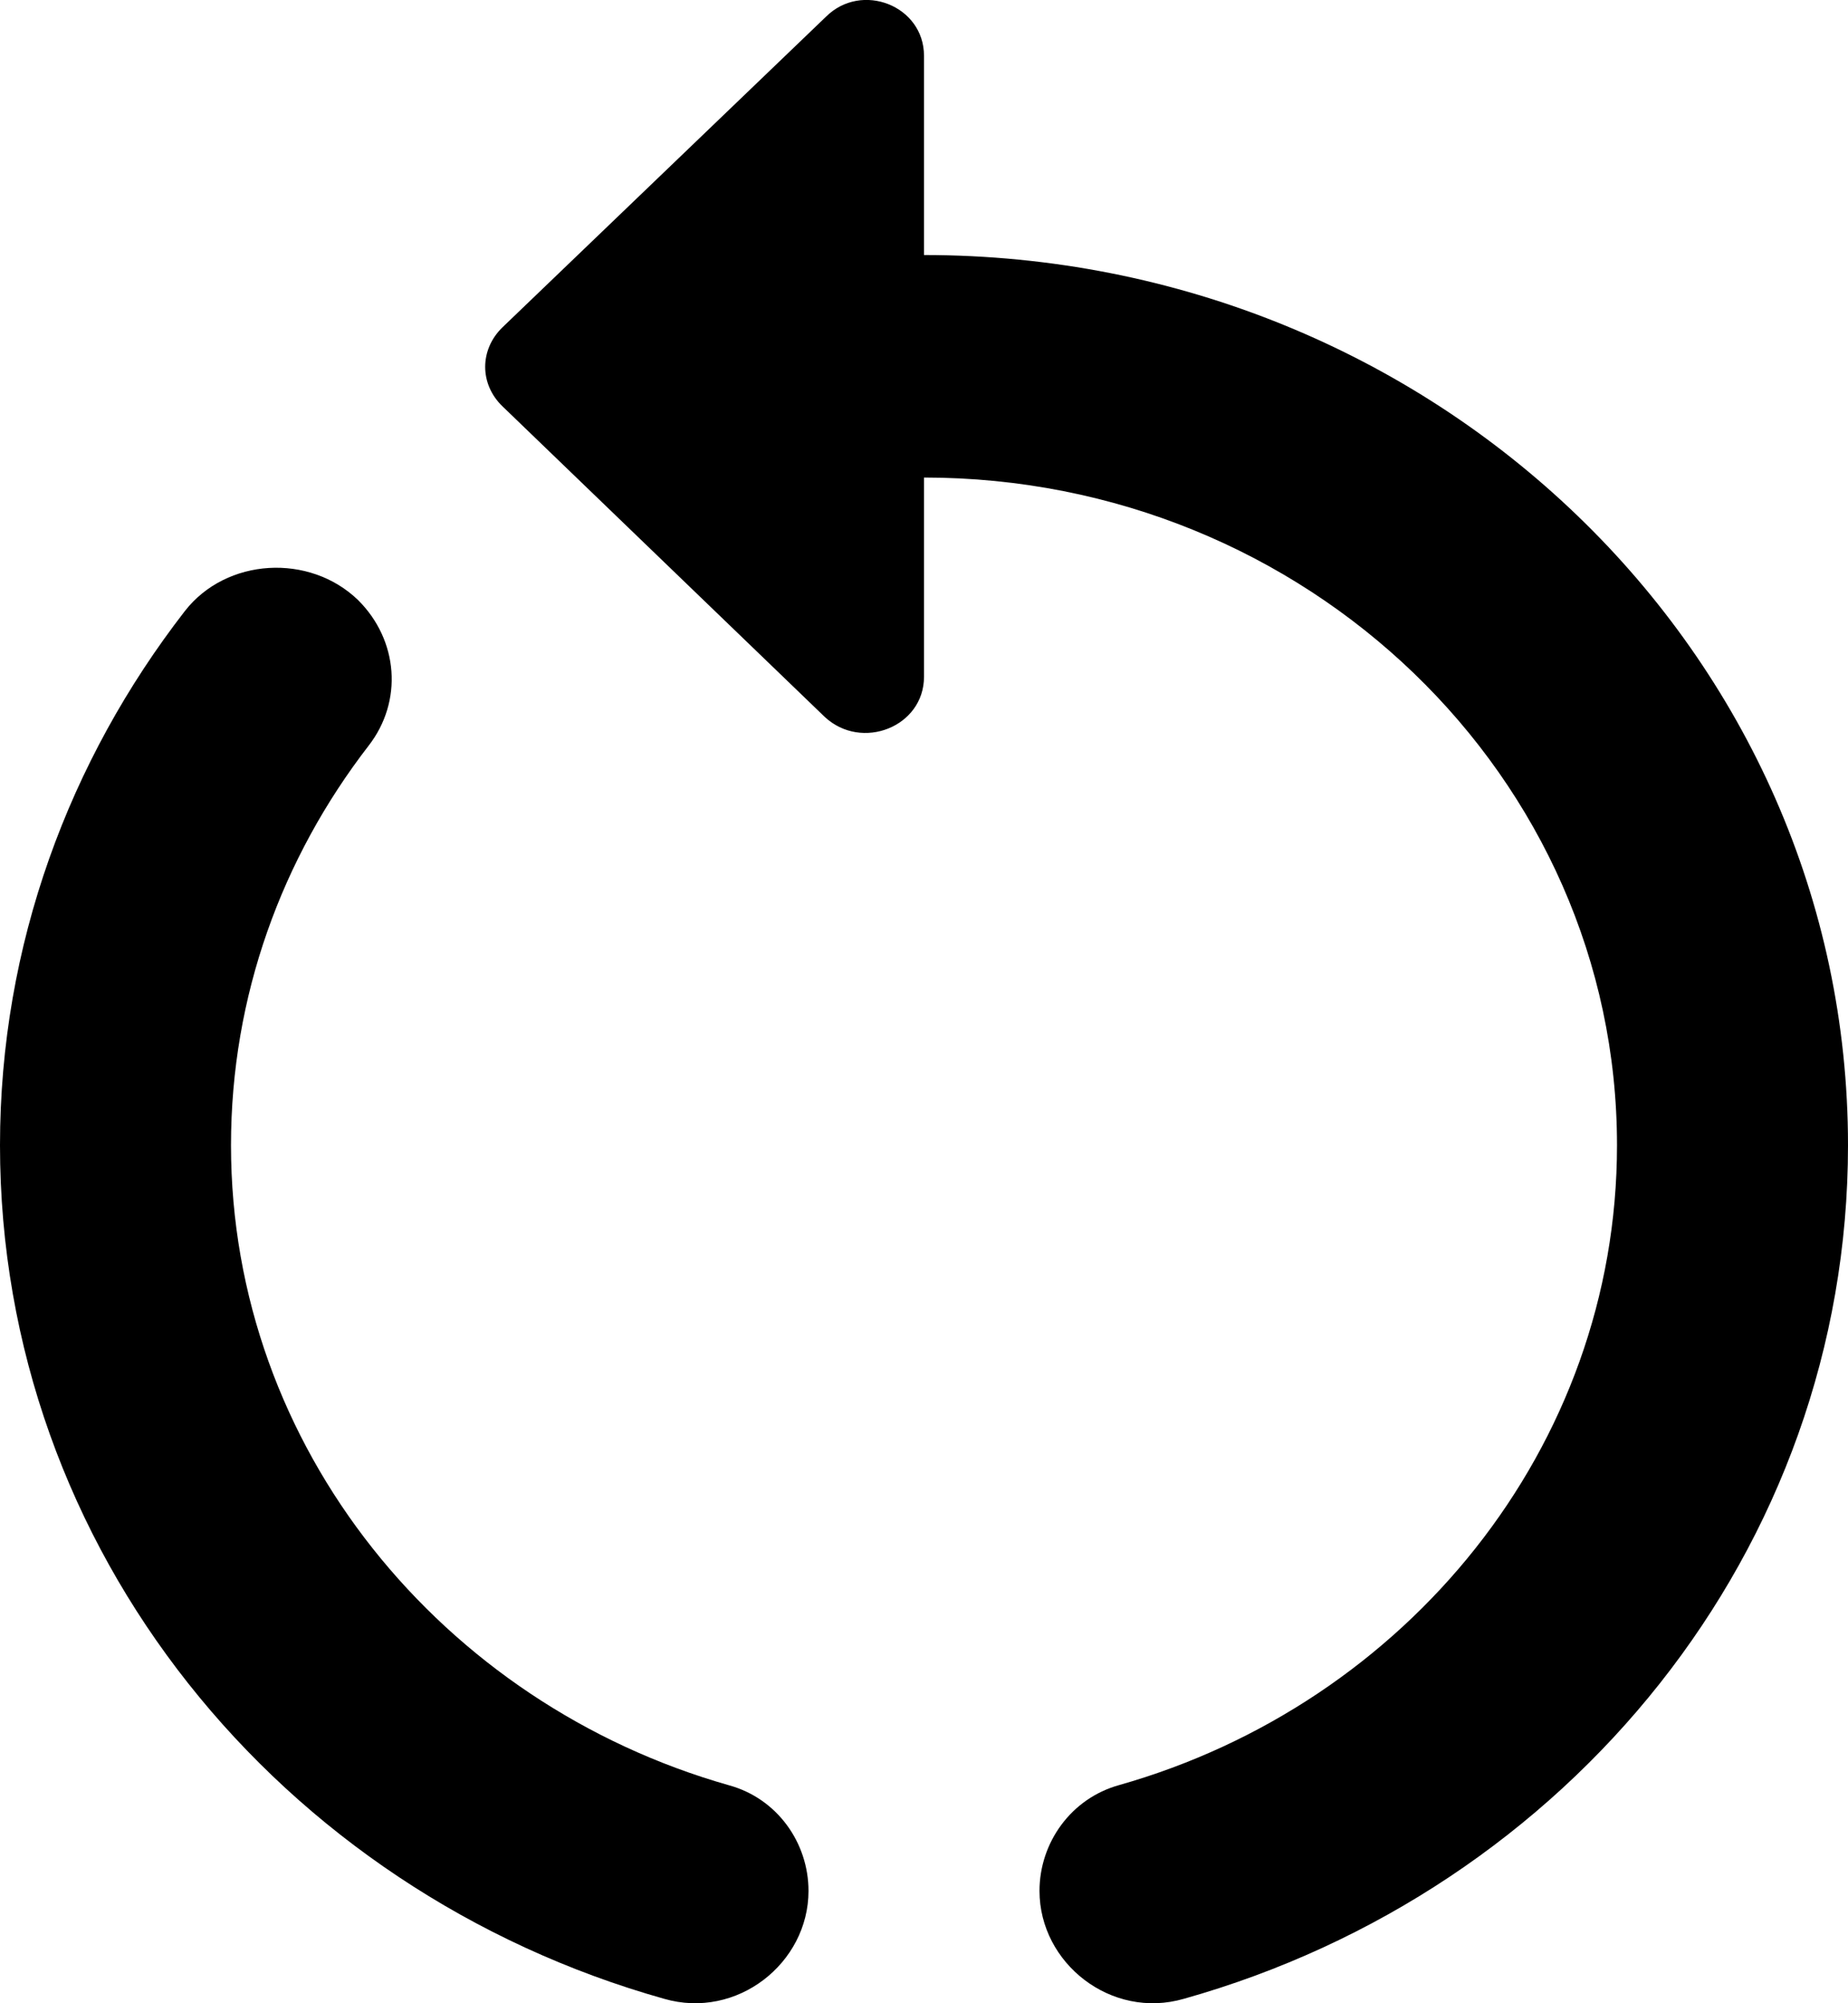 <svg width="12" height="13" viewBox="0 0 12 13" fill="none" xmlns="http://www.w3.org/2000/svg">
<path fill-rule="evenodd" clip-rule="evenodd" d="M6 0.362V1.655C9.315 1.655 12 4.24 12 7.432C12 10.061 10.178 12.271 7.688 12.971C7.215 13.108 6.75 12.74 6.75 12.271C6.75 11.96 6.953 11.671 7.268 11.584C9.128 11.057 10.5 9.396 10.5 7.432C10.5 5.042 8.483 3.099 6 3.099V4.392C6 4.717 5.595 4.876 5.355 4.652L3.263 2.637C3.113 2.493 3.113 2.269 3.263 2.124L5.363 0.109C5.595 -0.122 6 0.037 6 0.362ZM2.393 4.84C1.83 5.569 1.5 6.464 1.5 7.432C1.5 9.396 2.873 11.057 4.732 11.585C5.048 11.671 5.25 11.96 5.25 12.271C5.25 12.74 4.785 13.108 4.312 12.971C1.823 12.271 0 10.061 0 7.432C0 6.132 0.45 4.933 1.2 3.966C1.47 3.619 2.01 3.59 2.325 3.894C2.587 4.154 2.618 4.551 2.393 4.84Z" fill="black"/>
</svg>
